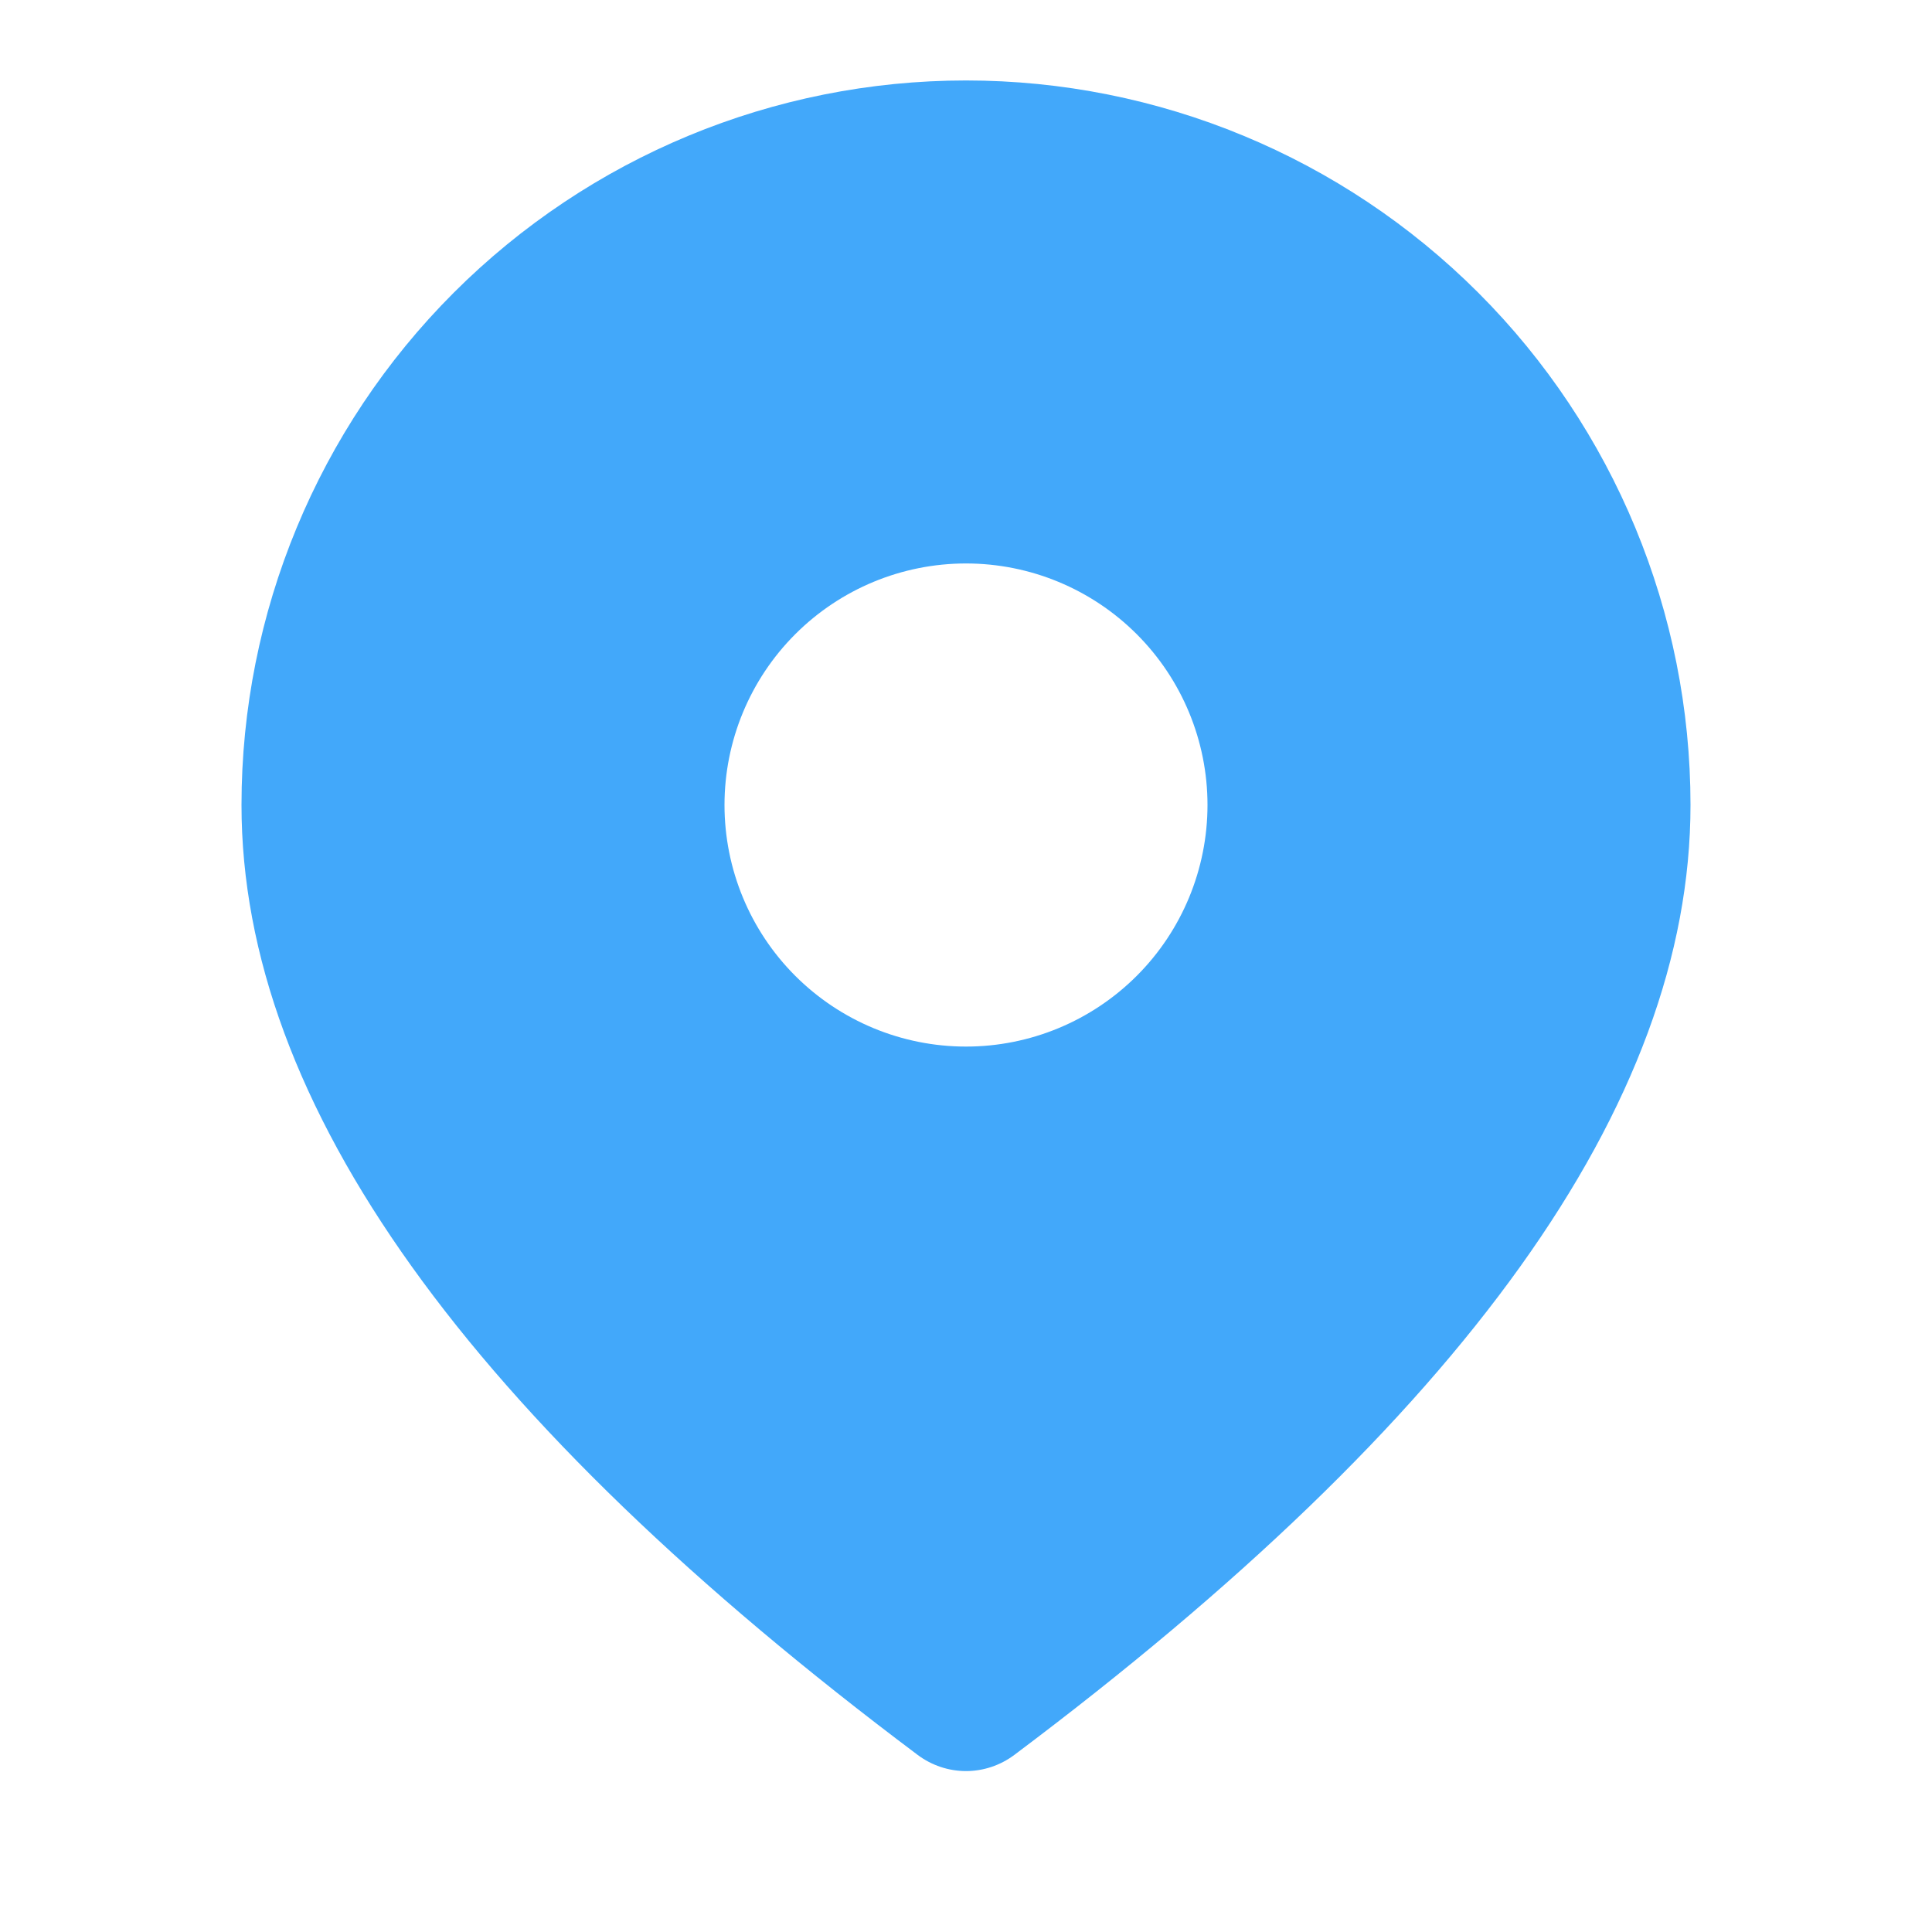 <svg width="17" height="17" viewBox="0 0 17 17" fill="none" xmlns="http://www.w3.org/2000/svg">
<path d="M8.5 0.708C10.191 0.708 11.812 1.38 13.008 2.576C14.203 3.771 14.875 5.393 14.875 7.083C14.875 9.723 12.863 12.488 8.925 15.442C8.802 15.534 8.653 15.584 8.5 15.584C8.347 15.584 8.198 15.534 8.075 15.442C4.137 12.488 2.125 9.723 2.125 7.083C2.125 5.393 2.797 3.771 3.992 2.576C5.188 1.38 6.809 0.708 8.5 0.708ZM8.5 4.958C7.936 4.958 7.396 5.182 6.997 5.581C6.599 5.979 6.375 6.52 6.375 7.083C6.375 7.647 6.599 8.188 6.997 8.586C7.396 8.985 7.936 9.209 8.5 9.209C9.064 9.209 9.604 8.985 10.003 8.586C10.401 8.188 10.625 7.647 10.625 7.083C10.625 6.52 10.401 5.979 10.003 5.581C9.604 5.182 9.064 4.958 8.5 4.958Z" fill="#42A8FA"/>
</svg>
